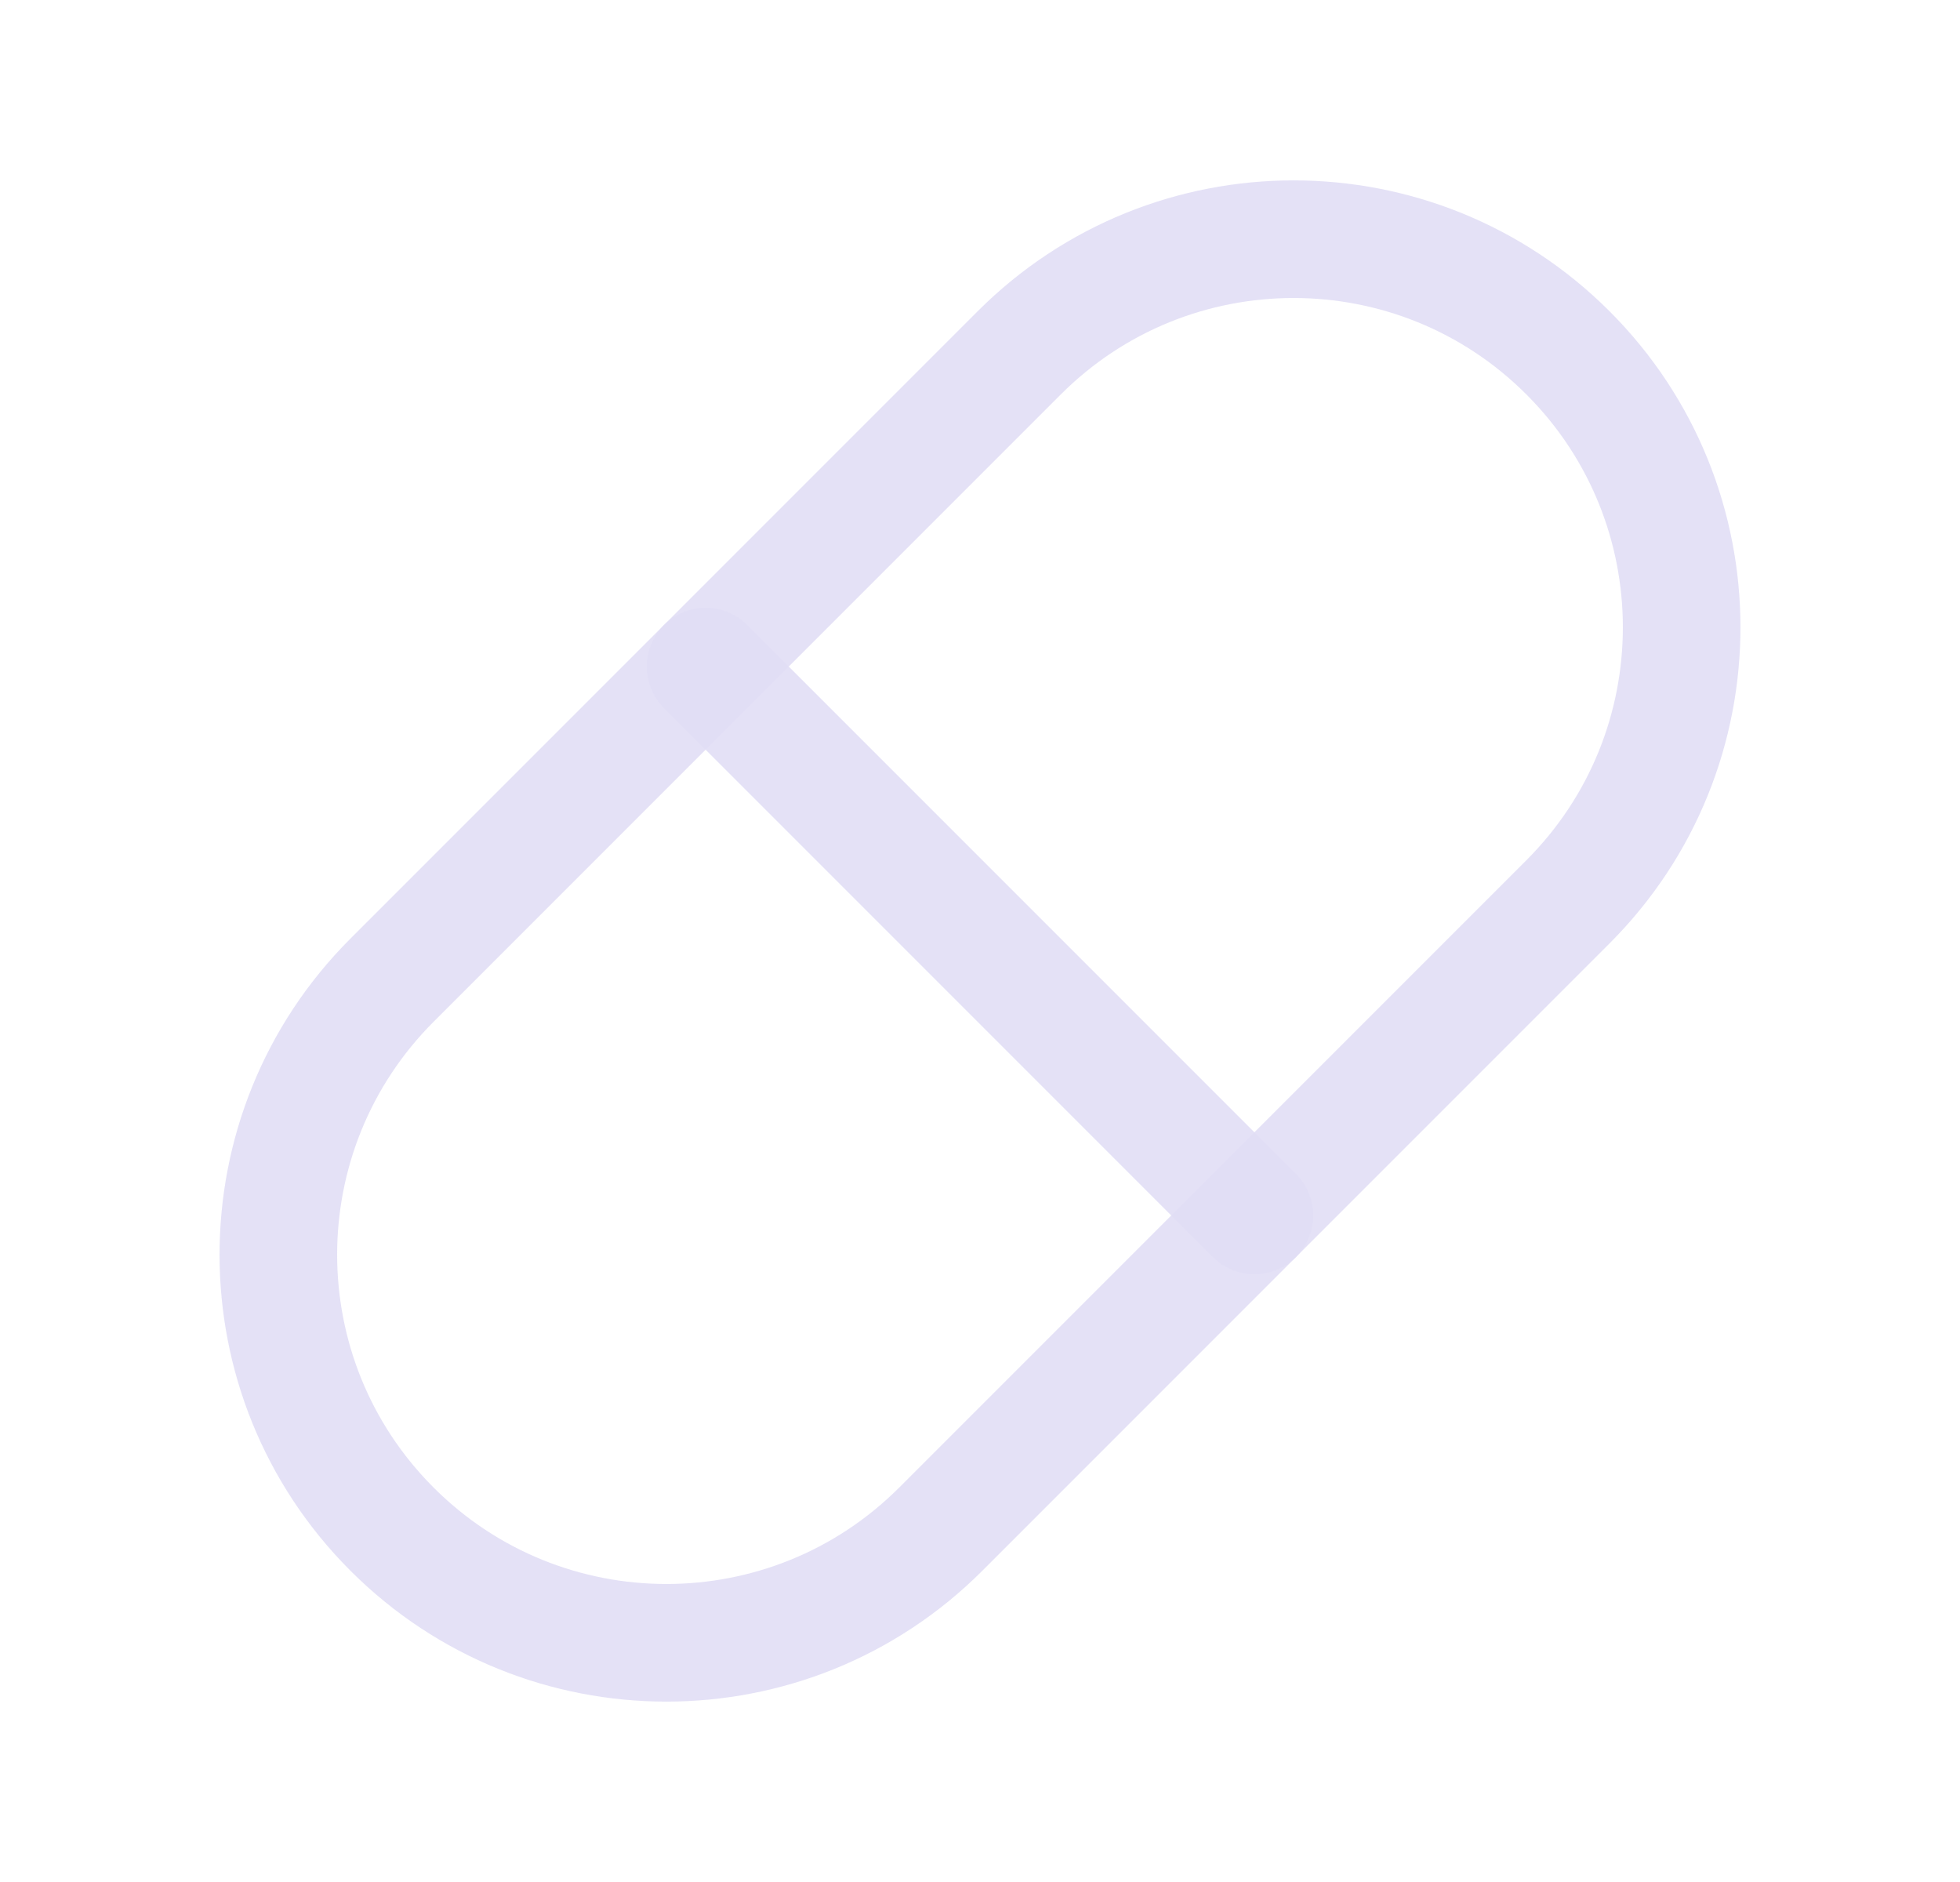 <svg width="25" height="24" viewBox="0 0 25 24" fill="none" xmlns="http://www.w3.org/2000/svg">
<path d="M5 12.5L13 4.5C14.933 2.567 18.067 2.567 20 4.5C21.933 6.433 21.933 9.567 20 11.5L12 19.5C10.067 21.433 6.933 21.433 5 19.5C3.067 17.567 3.067 14.433 5 12.5" stroke="#E1DEF5" stroke-opacity="0.9" stroke-width="1.5" stroke-linecap="round" stroke-linejoin="round"/>
<path d="M9 8.5L16 15.5" stroke="#E1DEF5" stroke-opacity="0.9" stroke-width="1.5" stroke-linecap="round" stroke-linejoin="round"/>
</svg>
